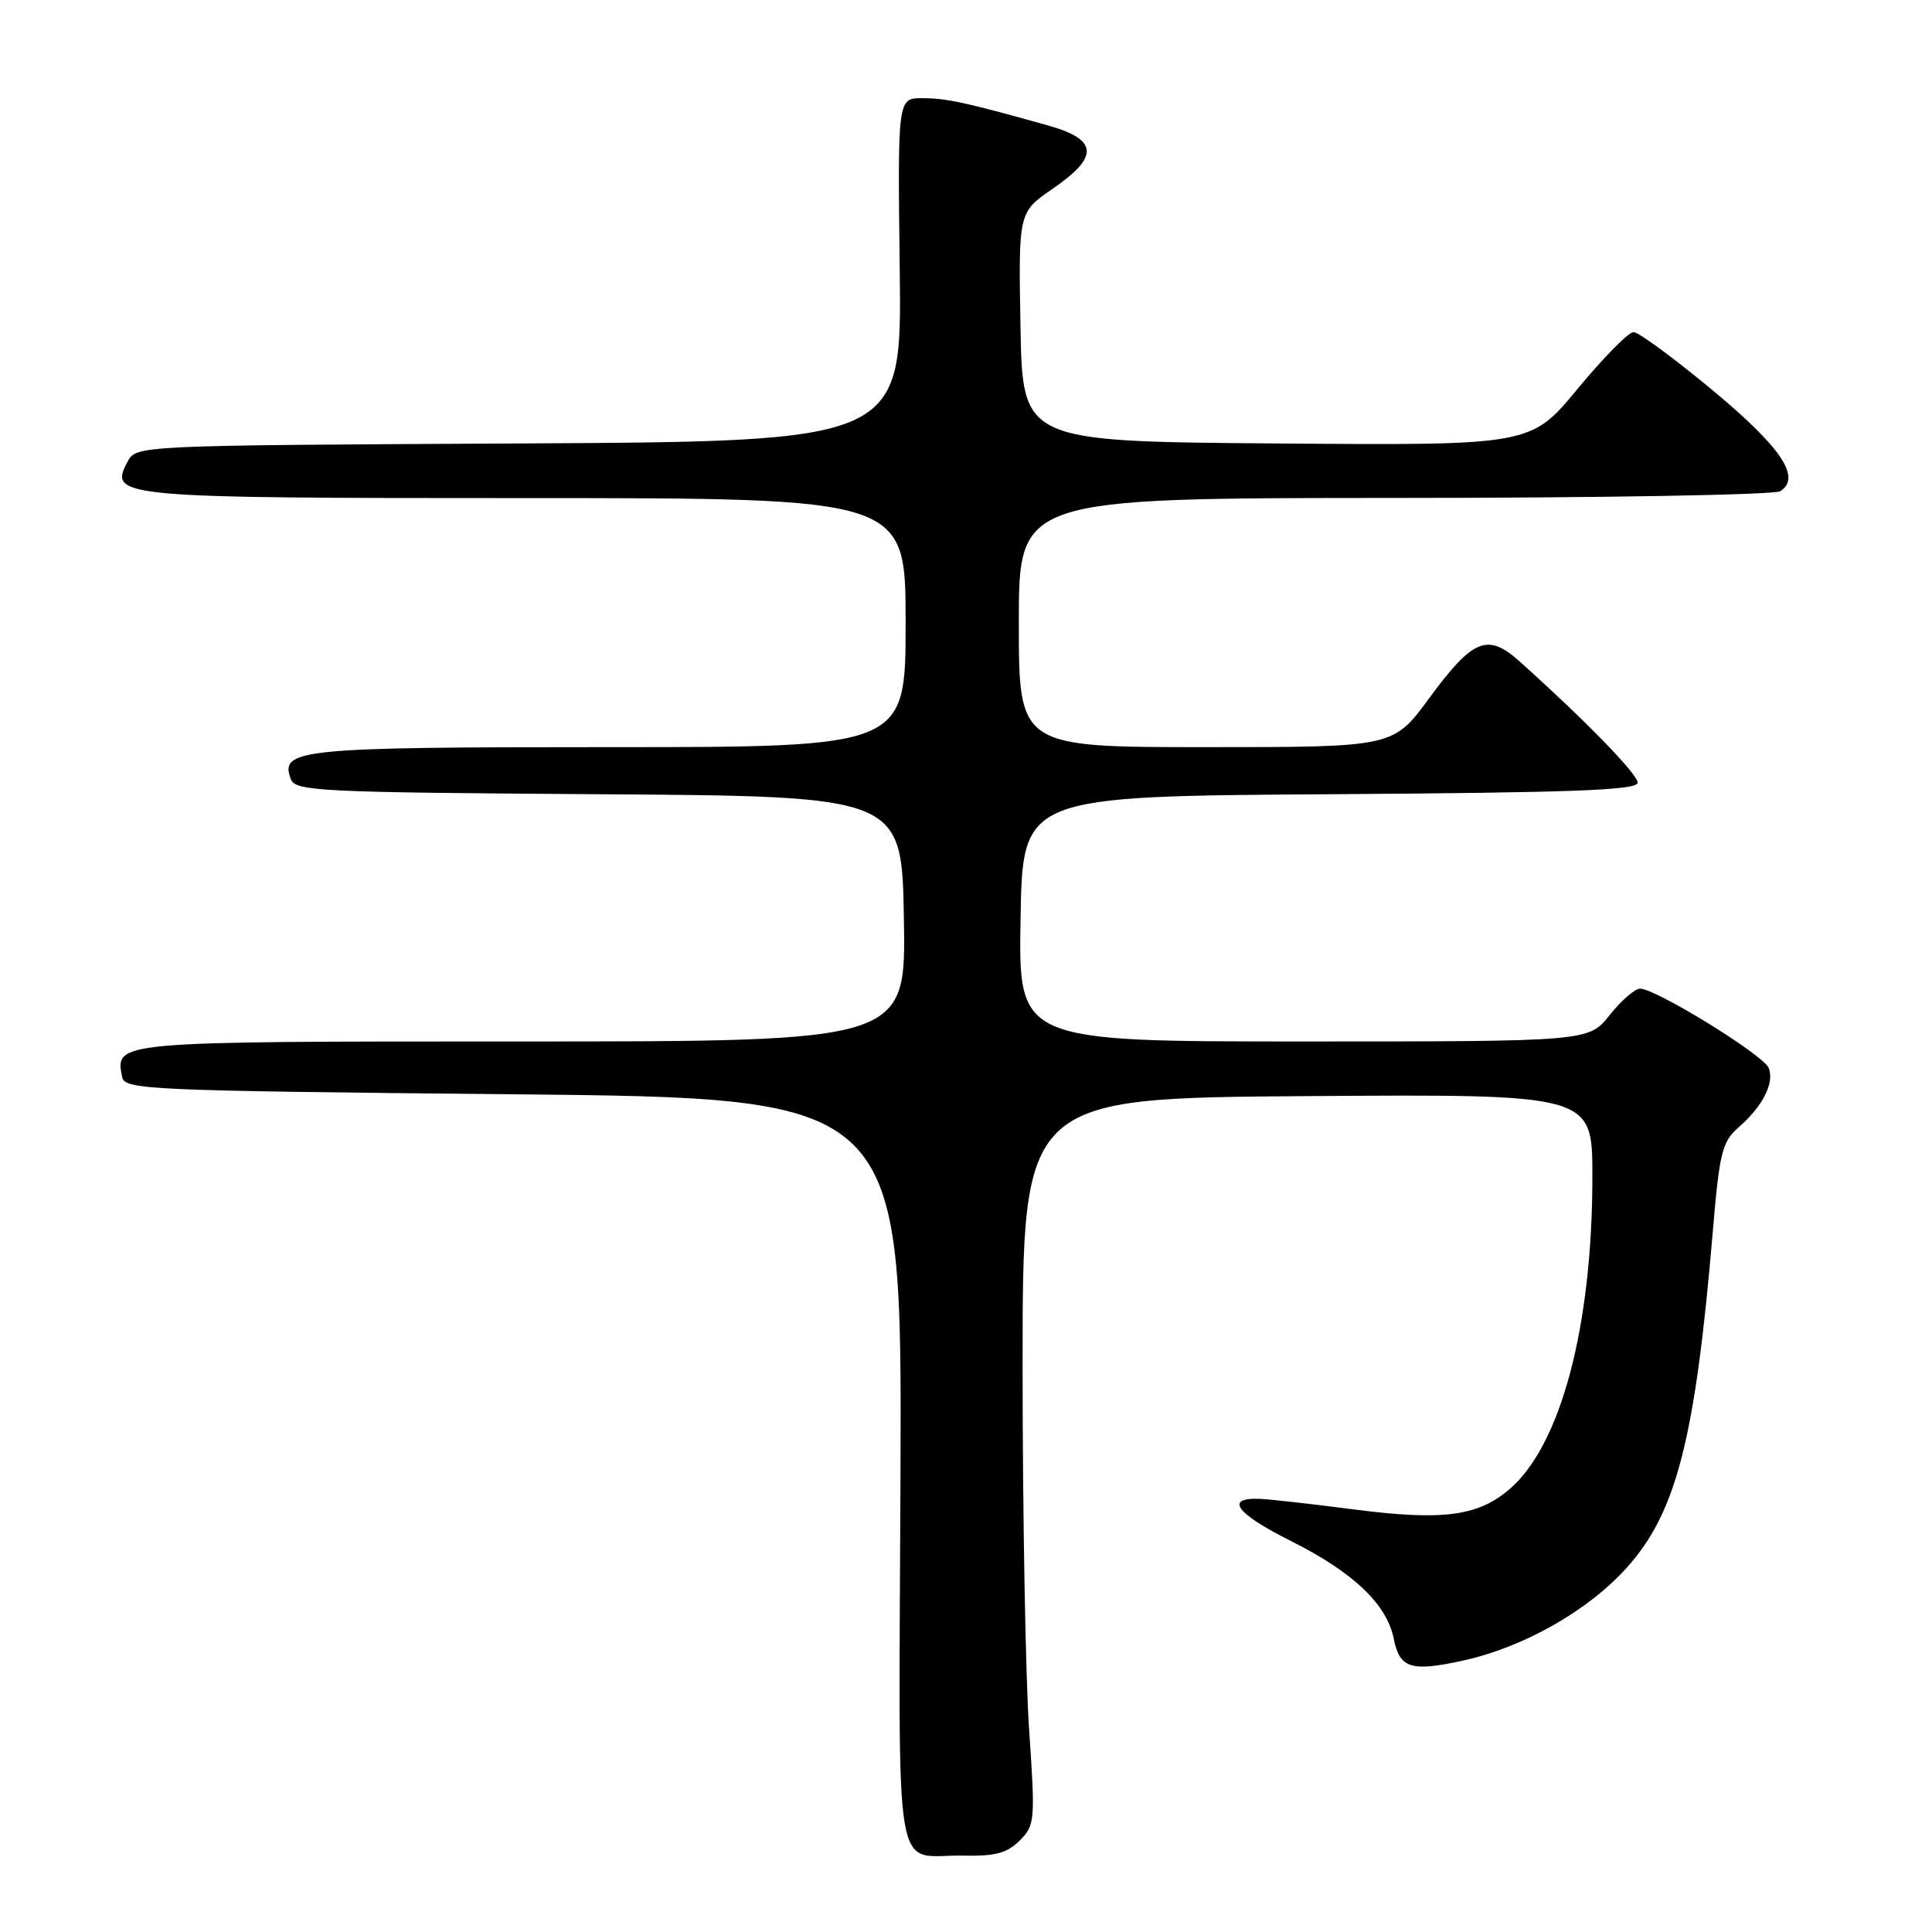 <?xml version="1.0" encoding="UTF-8" standalone="no"?>
<!DOCTYPE svg PUBLIC "-//W3C//DTD SVG 1.1//EN" "http://www.w3.org/Graphics/SVG/1.1/DTD/svg11.dtd" >
<svg xmlns="http://www.w3.org/2000/svg" xmlns:xlink="http://www.w3.org/1999/xlink" version="1.1" viewBox="0 0 256 256">
 <g >
 <path fill="currentColor"
d=" M 135.11 243.89 C 137.14 241.86 137.19 241.26 136.36 229.14 C 135.89 222.19 135.50 200.53 135.50 181.00 C 135.50 145.50 135.50 145.50 173.25 145.24 C 211.00 144.98 211.00 144.98 211.00 155.86 C 211.00 175.85 206.79 191.63 199.92 197.41 C 195.76 200.92 191.08 201.51 179.51 200.02 C 174.01 199.31 168.38 198.67 167.00 198.61 C 162.18 198.40 163.74 200.53 171.09 204.21 C 179.31 208.33 183.76 212.56 184.68 217.14 C 185.46 221.07 186.96 221.55 193.84 220.04 C 201.92 218.26 210.42 213.44 215.57 207.71 C 222.15 200.39 224.65 190.59 226.97 163.00 C 227.84 152.72 228.20 151.28 230.36 149.39 C 233.56 146.60 235.14 143.52 234.37 141.52 C 233.72 139.82 219.42 131.00 217.31 131.00 C 216.64 131.00 214.83 132.57 213.29 134.50 C 210.50 138.00 210.50 138.00 172.73 138.00 C 134.95 138.00 134.95 138.00 135.23 121.75 C 135.50 105.50 135.50 105.50 176.25 105.24 C 208.35 105.03 217.00 104.71 217.00 103.71 C 217.00 102.57 210.00 95.39 201.34 87.63 C 197.10 83.83 195.17 84.63 189.35 92.55 C 184.61 99.00 184.61 99.00 159.81 99.00 C 135.00 99.00 135.00 99.00 135.00 82.50 C 135.00 66.00 135.00 66.00 184.75 65.98 C 212.11 65.98 235.12 65.57 235.89 65.09 C 238.74 63.28 236.04 59.27 226.83 51.63 C 221.77 47.43 217.10 44.00 216.45 44.00 C 215.80 44.00 212.47 47.38 209.05 51.51 C 202.84 59.03 202.84 59.03 169.17 58.76 C 135.50 58.50 135.50 58.50 135.22 43.32 C 134.95 28.13 134.95 28.13 139.47 25.02 C 145.72 20.72 145.53 18.48 138.75 16.59 C 127.88 13.55 125.41 13.01 122.22 13.01 C 118.94 13.00 118.94 13.00 119.22 35.75 C 119.50 58.50 119.50 58.50 68.78 58.76 C 18.06 59.02 18.06 59.02 16.90 61.18 C 14.38 65.90 15.49 66.00 69.69 66.00 C 120.00 66.00 120.00 66.00 120.00 82.50 C 120.00 99.00 120.00 99.00 80.69 99.00 C 39.51 99.00 37.01 99.25 38.55 103.27 C 39.15 104.84 42.52 105.00 79.35 105.24 C 119.50 105.50 119.50 105.50 119.77 121.75 C 120.05 138.00 120.05 138.00 69.15 138.00 C 14.91 138.00 15.27 137.97 16.18 142.70 C 16.51 144.40 19.47 144.53 68.01 145.00 C 119.50 145.50 119.50 145.50 119.32 195.19 C 119.11 251.31 118.18 245.67 127.75 245.88 C 131.86 245.97 133.46 245.54 135.11 243.89 Z "/>
</g>
</svg>